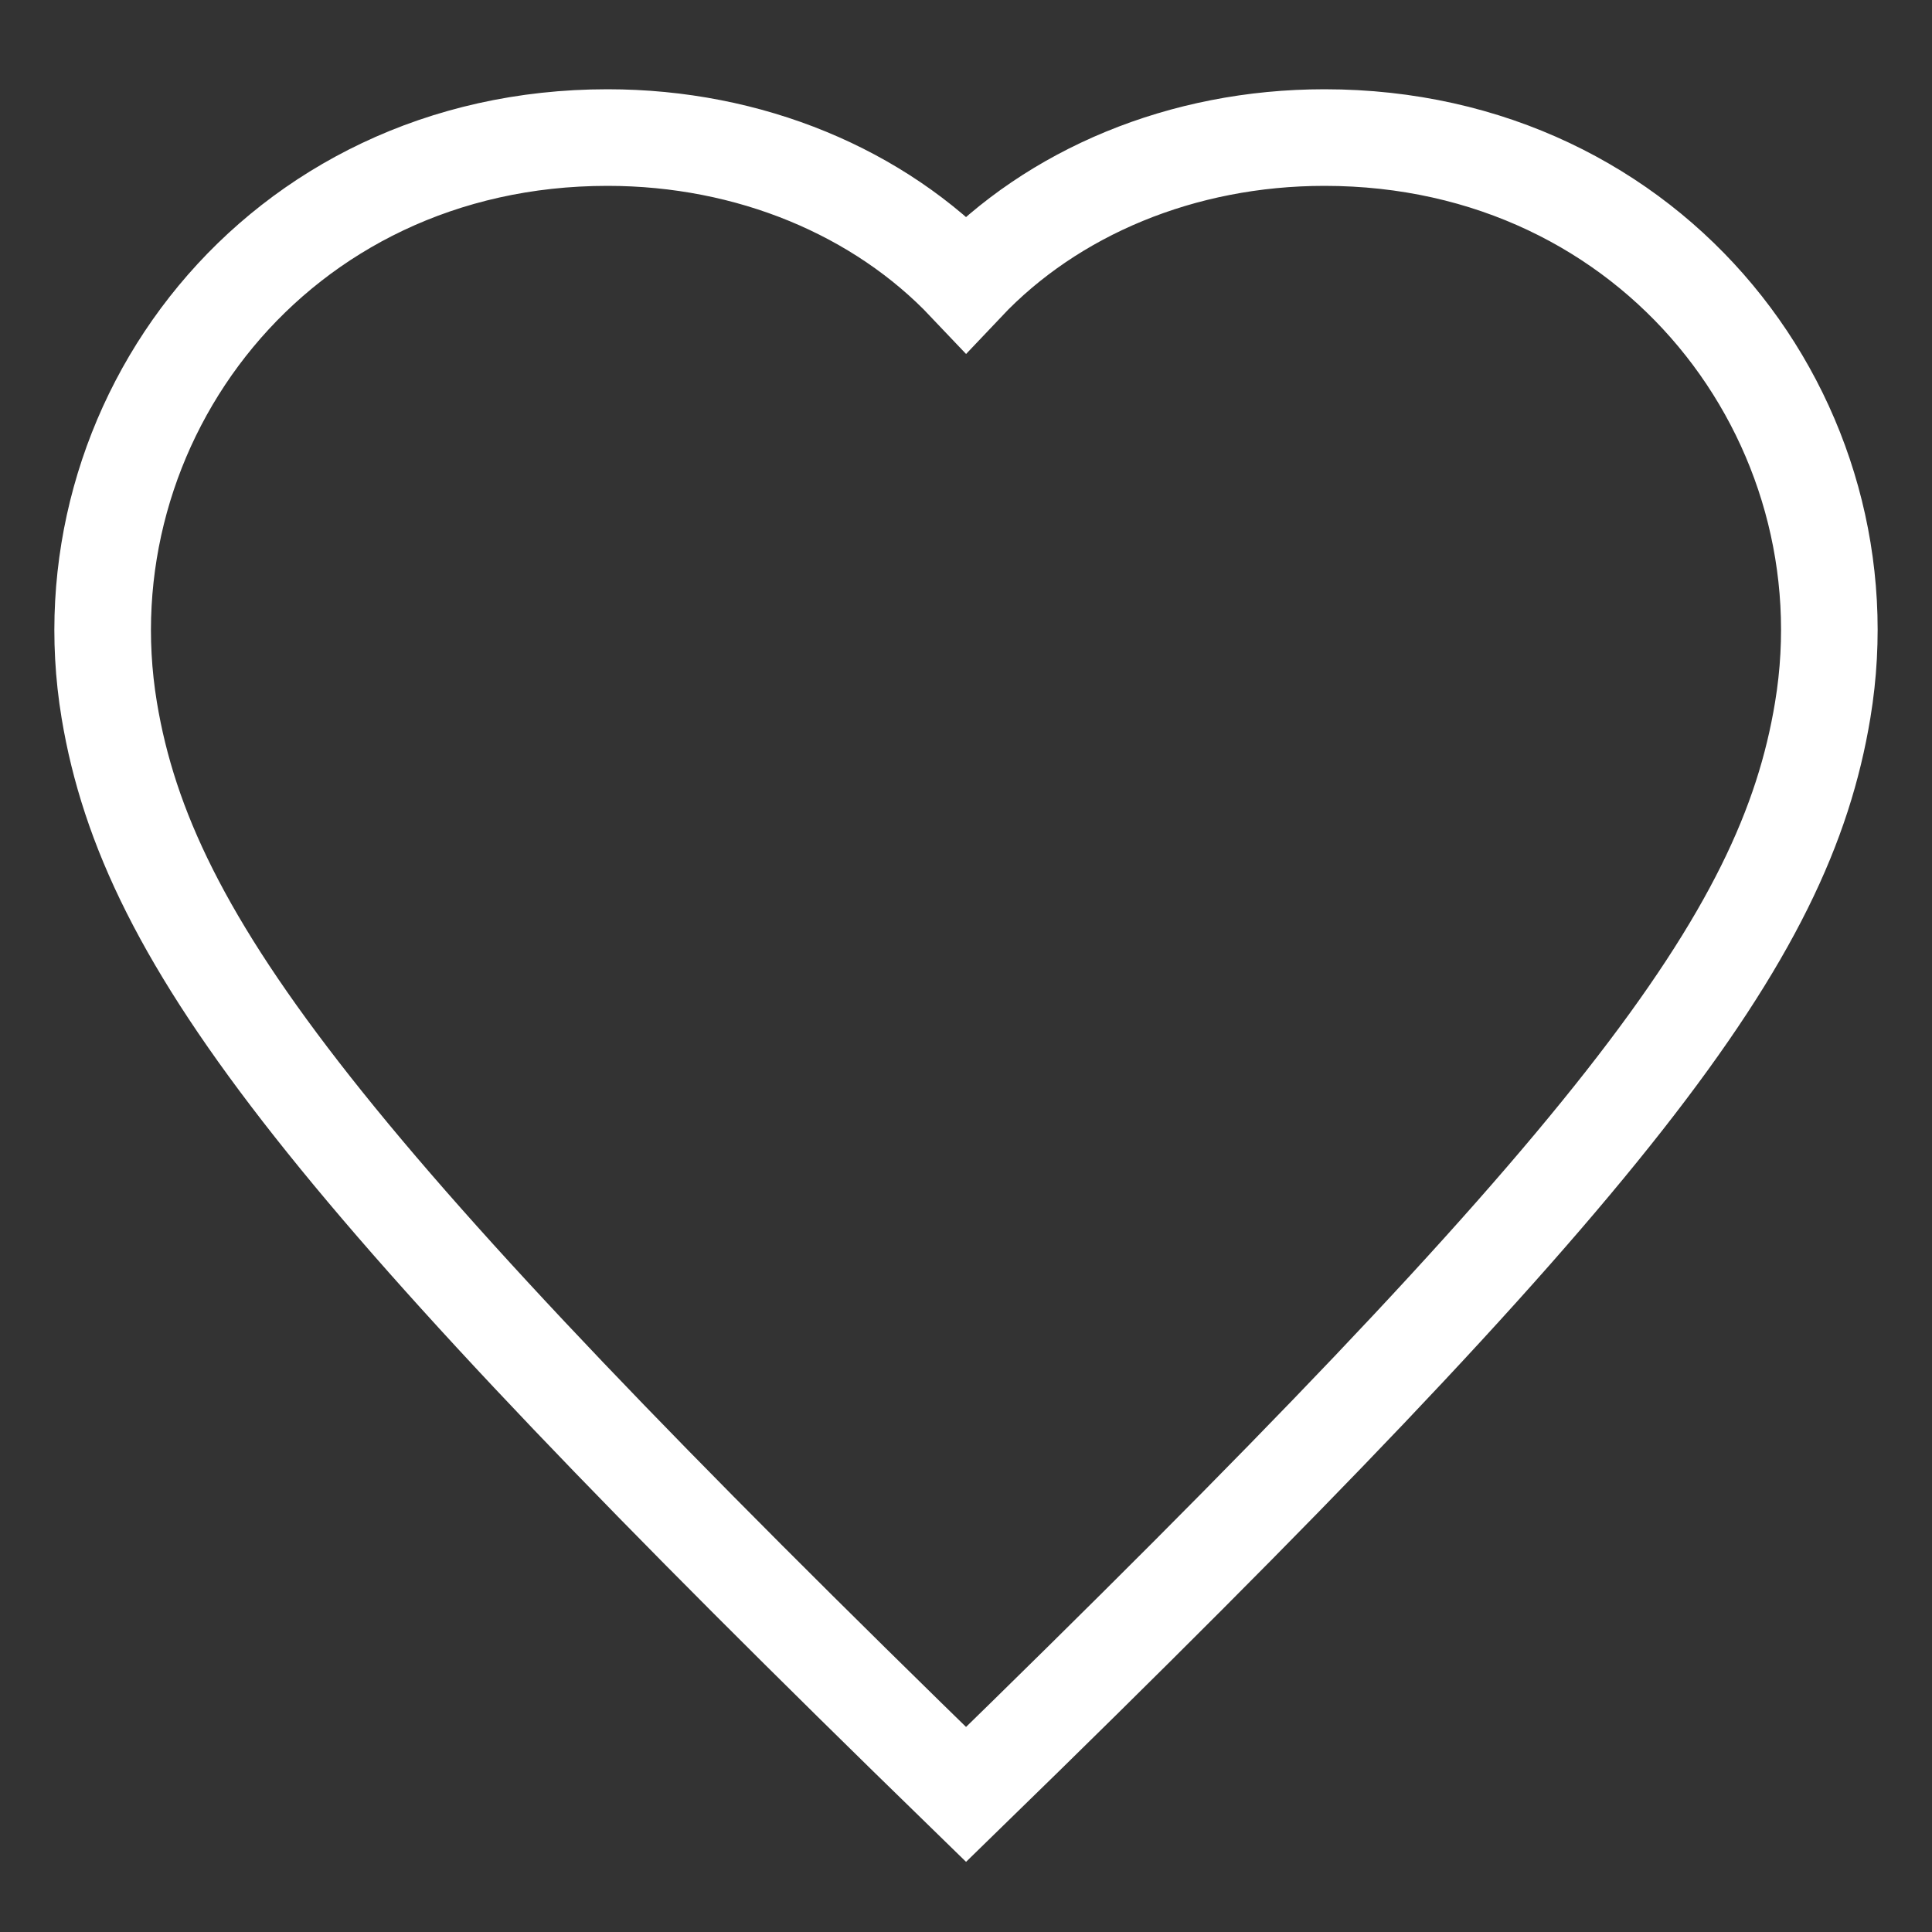 <svg version="1.1" id="Layer_1" xmlns="http://www.w3.org/2000/svg" xmlns:xlink="http://www.w3.org/1999/xlink" x="0px" y="0px"
	 width="40px" height="40px" viewBox="0 0 40 40" enable-background="new 0 0 40 40" xml:space="preserve">
<rect x="0" y="0" width="40" height="40" fill="#333333" stroke="none"/>
<path fill="none" stroke="#FFFFFF" stroke-width="2" stroke-linecap="round" stroke-miterlimit="10" d="M20.001,37.152
	C6.783,24.287,3.066,19.554,2.262,14.704C1.278,8.769,5.694,2.848,12.578,2.848c2.949,0,5.63,1.133,7.423,3.026
	c1.79-1.893,4.471-3.026,7.421-3.026c6.853,0,11.306,5.893,10.315,11.856C36.952,19.449,33.479,24.031,20.001,37.152z"/>
</svg>
